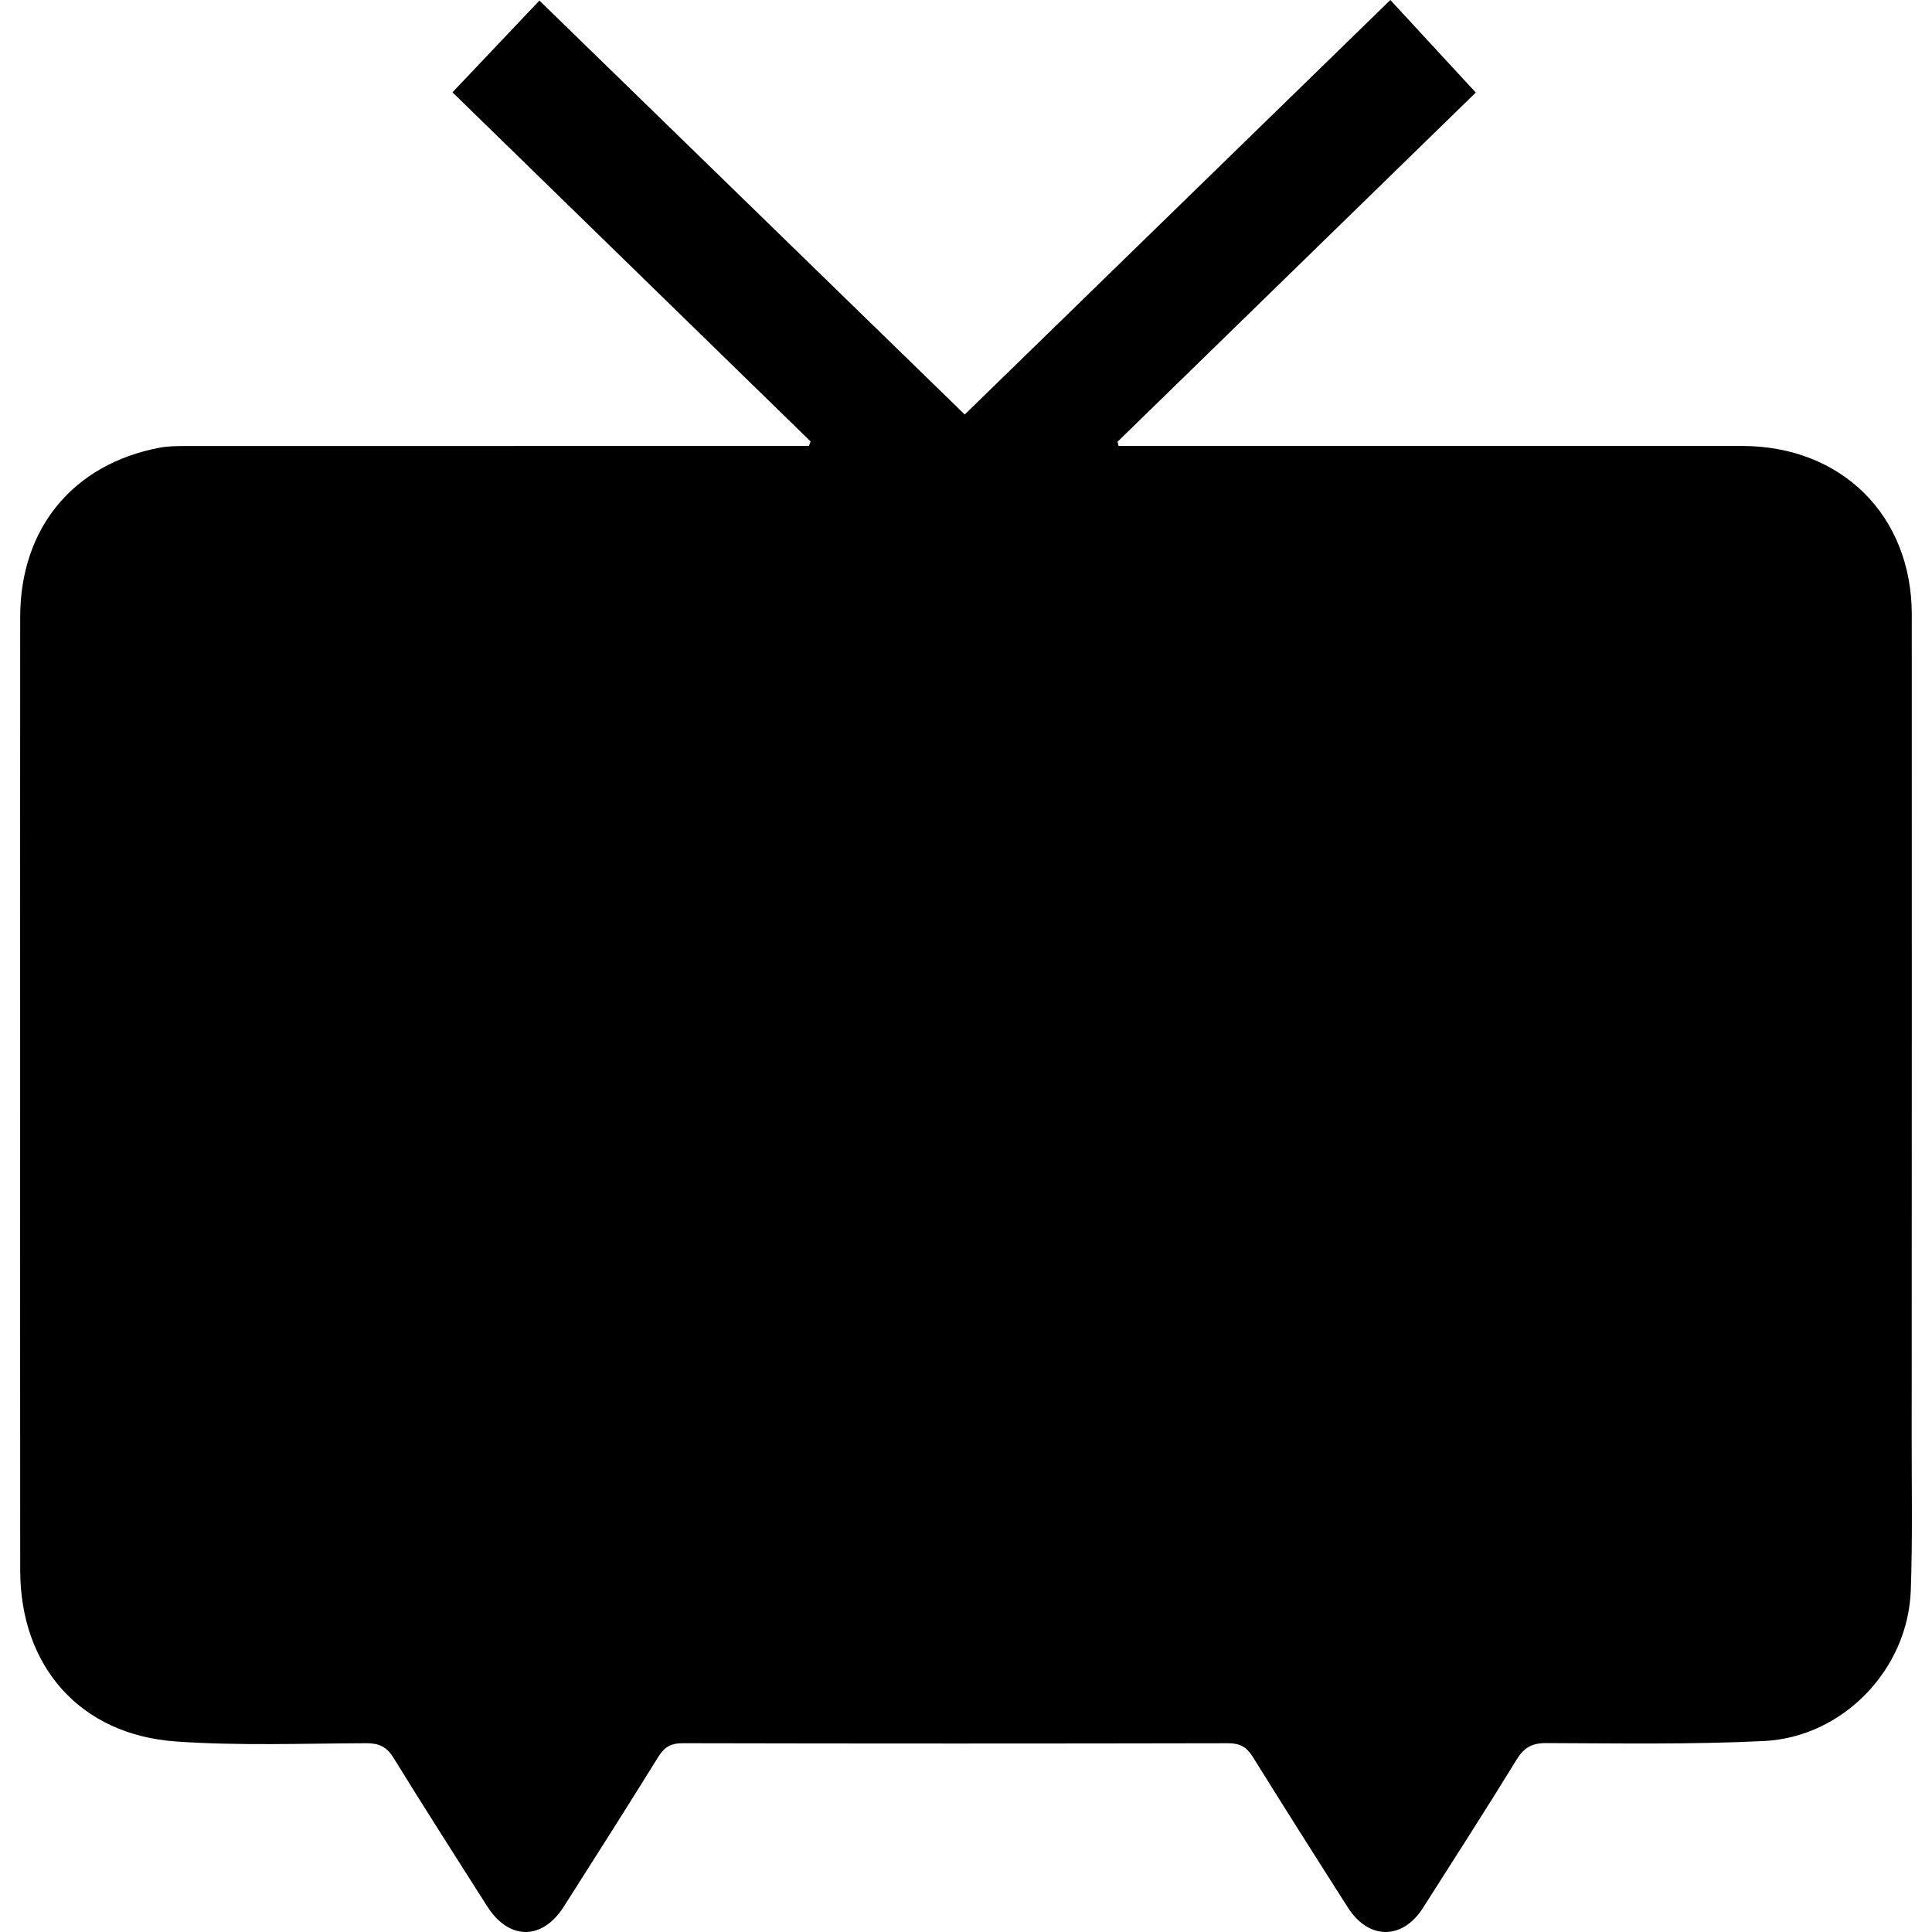 <?xml version="1.0" standalone="no"?><!DOCTYPE svg PUBLIC "-//W3C//DTD SVG 1.1//EN" "http://www.w3.org/Graphics/SVG/1.1/DTD/svg11.dtd"><svg t="1652531678449" class="icon" viewBox="0 0 1024 1024" version="1.1" xmlns="http://www.w3.org/2000/svg" p-id="2698" xmlns:xlink="http://www.w3.org/1999/xlink" width="200" height="200"><defs><style type="text/css"></style></defs><path d="M429.616 233.952c-63.518-61.912-127.037-123.832-189.798-185.021 15.378-16.237 30.399-32.074 46.083-48.633 75.53 73.515 150.227 146.215 225.425 219.407C586.626 146.368 661.366 73.575 736.913 0c15.123 16.39 29.914 32.405 45.284 49.058-61.742 60.186-125.821 122.642-189.892 185.097 0.187 0.74 0.374 1.471 0.561 2.21 3.205 0 6.41 0 9.614 0 106.932 0 213.864 0 320.796 0 52.739 0 89.981 36.826 90.007 89.352 0.06 145.73 0 291.46-0.051 437.19-0.009 26.701 0.476 53.419-0.476 80.095-1.496 41.773-35.848 77.74-77.927 79.789-38.398 1.87-76.933 1.216-115.407 1.088-7.617-0.026-11.723 2.491-15.599 8.781-16.237 26.378-32.958 52.459-49.619 78.573-10.89 17.07-28.792 17.027-39.767-0.17-16.976-26.582-33.859-53.224-50.512-80.01-3.213-5.169-6.843-7.107-13.032-7.098-96.383 0.196-192.765 0.204-289.148-0.009-6.274-0.017-9.708 2.176-12.887 7.302-16.483 26.557-33.238 52.943-50.036 79.313-11.493 18.047-29.175 17.869-40.685-0.289-16.594-26.157-33.34-52.212-49.568-78.59-3.63-5.9-7.719-7.761-14.443-7.736-33.629 0.102-67.386 1.437-100.871-0.927-50.784-3.579-82.492-39.665-82.552-90.704C10.609 745.099 10.677 657.889 10.677 570.679c0-81.243-0.068-162.494 0.026-243.736 0.051-46.967 28.027-80.911 73.779-89.633 4.709-0.901 9.64-0.901 14.468-0.91 106.643-0.051 213.295-0.034 319.938-0.034 3.307 0 6.605 0 9.903 0C429.072 235.558 429.344 234.759 429.616 233.952z" p-id="2699"></path></svg>
